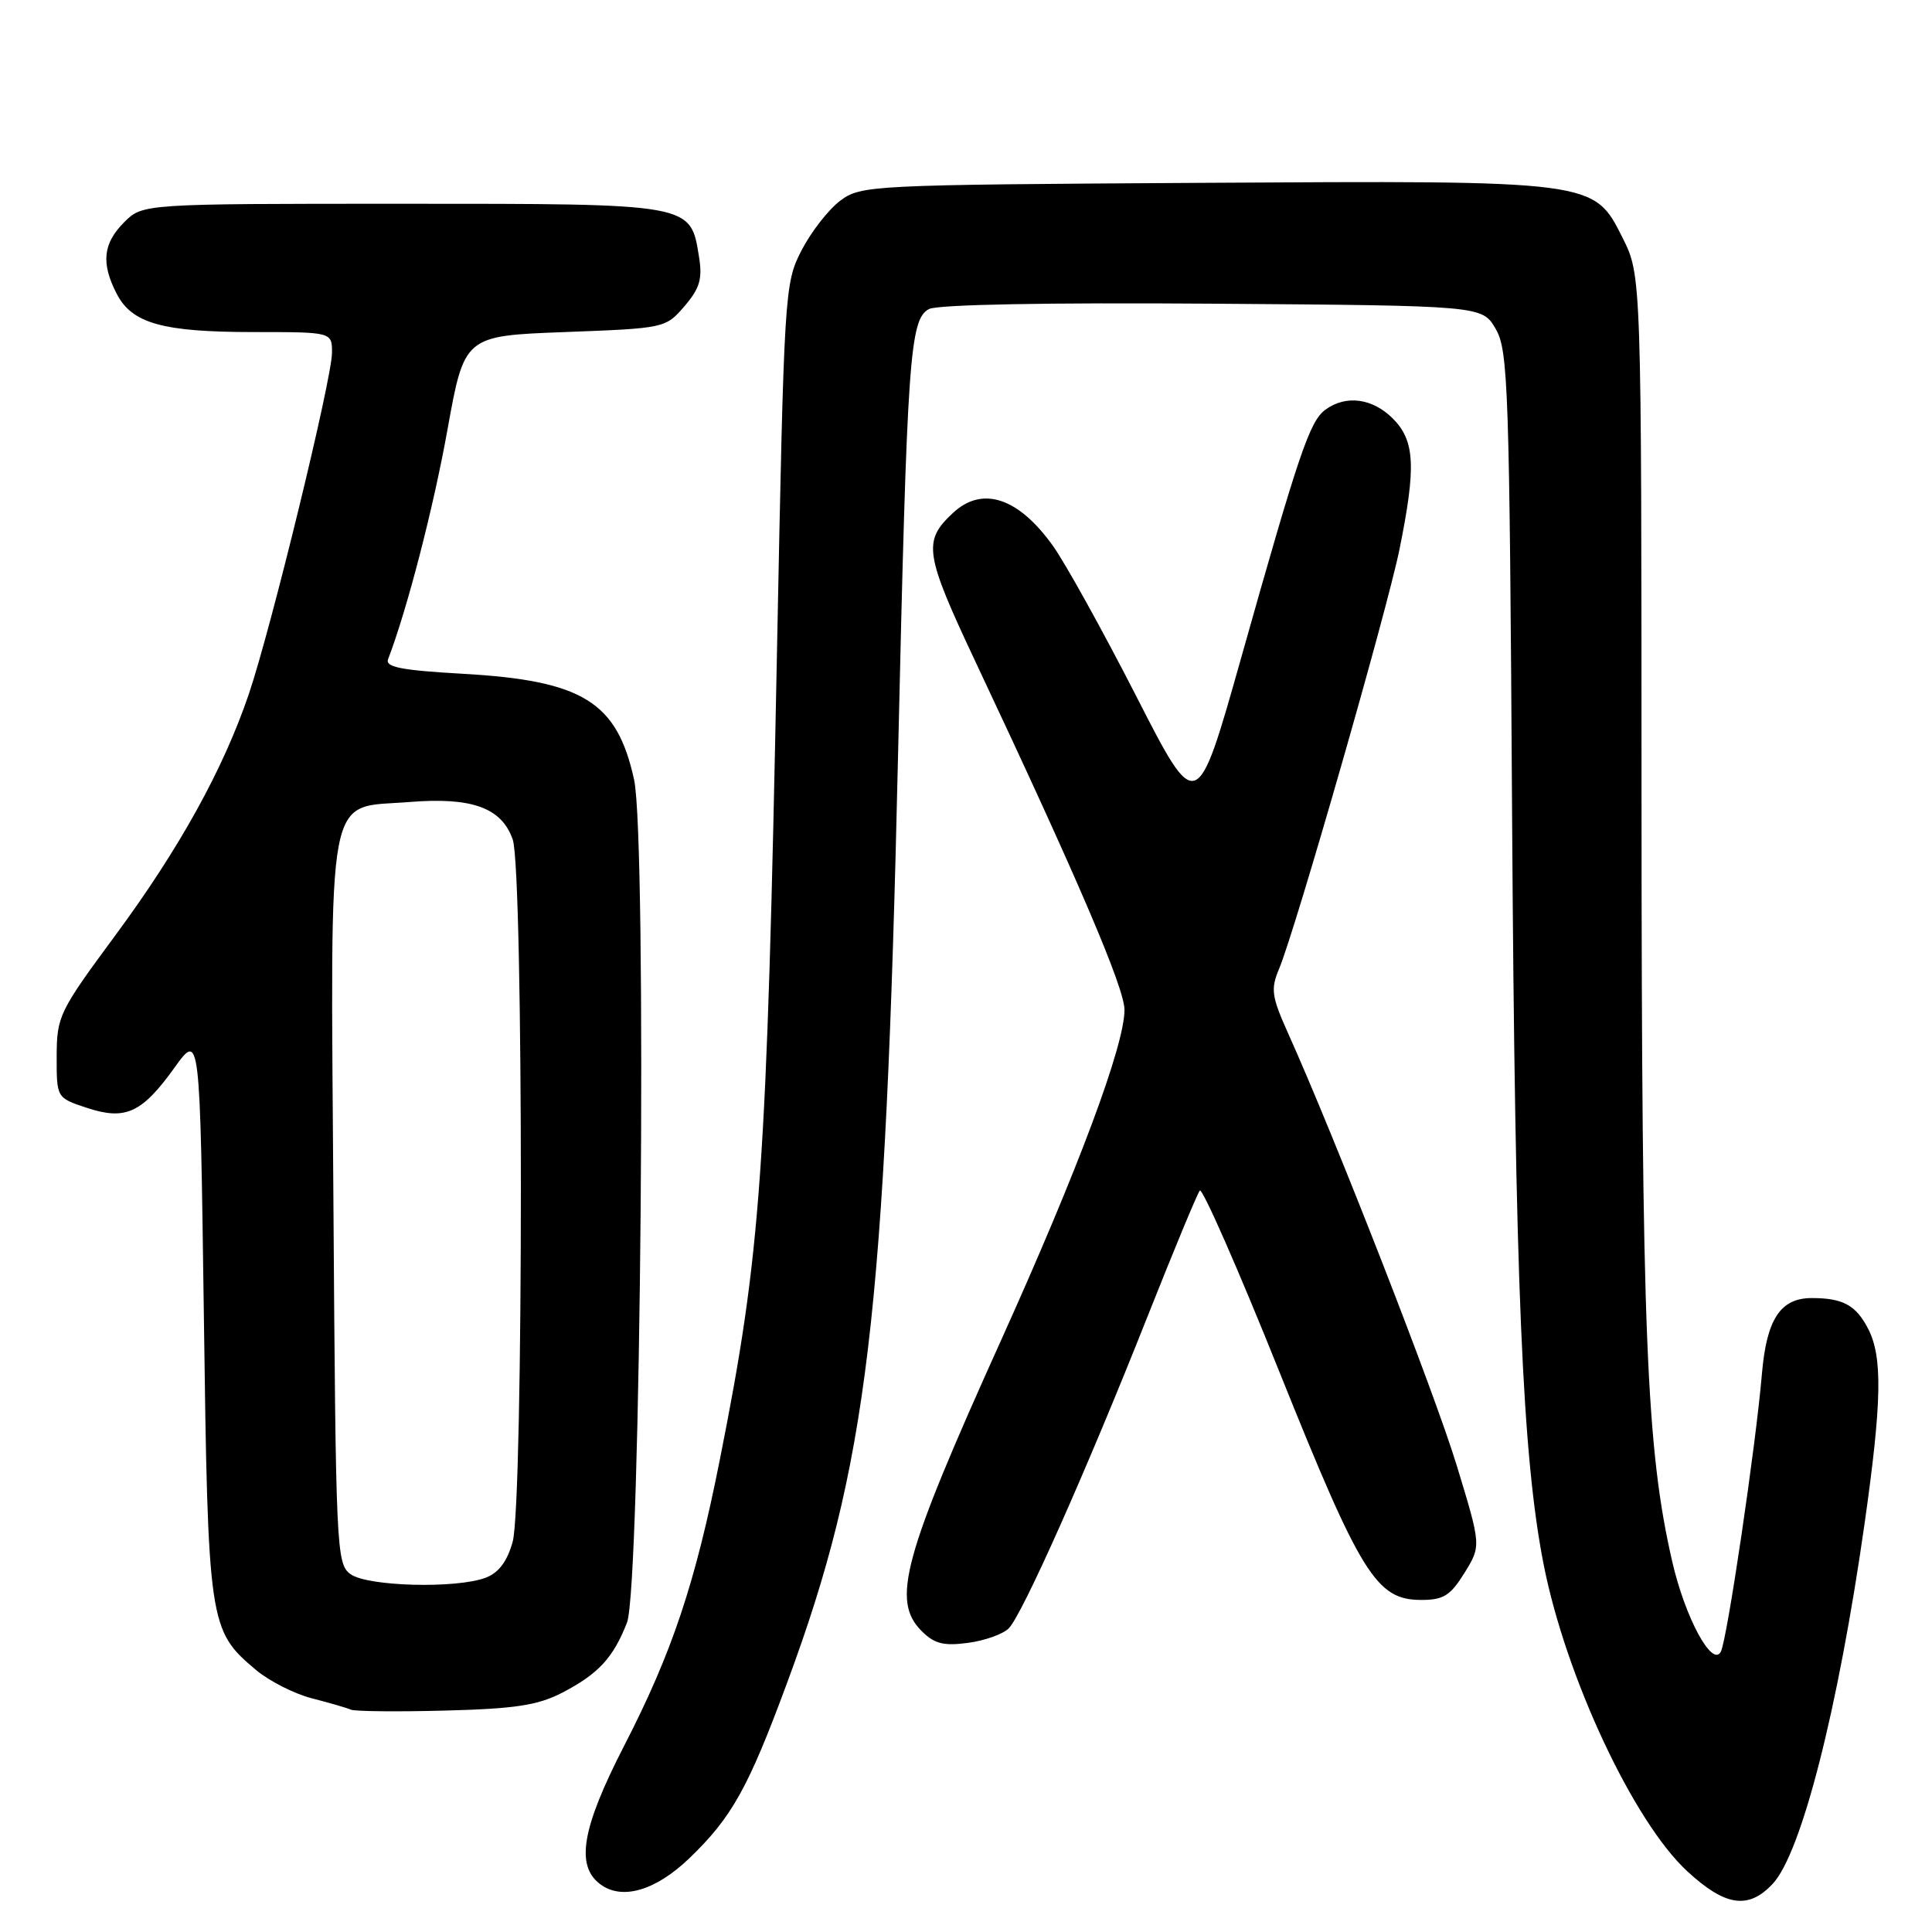 <?xml version="1.0" encoding="UTF-8" standalone="no"?>
<!DOCTYPE svg PUBLIC "-//W3C//DTD SVG 1.1//EN" "http://www.w3.org/Graphics/SVG/1.1/DTD/svg11.dtd" >
<svg xmlns="http://www.w3.org/2000/svg" xmlns:xlink="http://www.w3.org/1999/xlink" version="1.1" viewBox="0 0 256 256">
 <g >
 <path fill="currentColor"
d=" M 234.88 249.63 C 238.69 245.57 243.55 226.52 247.05 202.00 C 249.36 185.74 249.47 179.82 247.54 176.07 C 245.92 172.94 244.20 172.00 240.07 172.00 C 235.91 172.00 234.08 174.79 233.46 182.08 C 232.65 191.61 228.85 217.29 228.02 218.86 C 226.88 221.00 223.28 214.33 221.58 206.92 C 218.14 191.97 217.53 176.74 217.51 106.00 C 217.50 36.50 217.50 36.50 215.00 31.51 C 211.17 23.88 211.42 23.91 158.82 24.23 C 115.19 24.49 114.08 24.55 111.33 26.60 C 109.78 27.76 107.48 30.72 106.21 33.17 C 103.95 37.57 103.90 38.43 102.96 86.07 C 101.60 155.35 100.86 165.87 95.38 193.42 C 92.12 209.84 89.05 219.00 82.68 231.37 C 77.09 242.25 76.24 247.22 79.55 249.68 C 82.44 251.82 86.87 250.52 91.34 246.23 C 96.98 240.80 99.13 236.95 104.29 223.00 C 114.98 194.12 117.31 174.65 119.01 99.50 C 120.20 47.22 120.54 42.31 123.10 40.95 C 124.21 40.35 138.90 40.08 160.65 40.24 C 196.39 40.50 196.39 40.50 198.18 43.57 C 199.85 46.42 200.01 51.20 200.36 108.07 C 200.75 170.11 201.72 193.02 204.55 207.35 C 207.50 222.27 216.47 241.42 223.59 247.97 C 228.61 252.60 231.67 253.05 234.88 249.63 Z  M 74.50 224.29 C 79.29 221.80 81.26 219.67 83.08 215.00 C 84.92 210.29 85.75 111.24 84.02 103.31 C 81.76 92.99 77.23 90.18 61.33 89.28 C 53.22 88.82 51.02 88.40 51.42 87.36 C 53.94 80.79 57.43 67.30 59.28 57.00 C 61.53 44.50 61.53 44.50 74.85 44.00 C 88.08 43.50 88.20 43.48 90.69 40.58 C 92.72 38.22 93.09 36.95 92.63 34.08 C 91.49 26.93 91.89 27.00 53.34 27.00 C 18.91 27.00 18.91 27.00 16.45 29.45 C 13.64 32.27 13.37 34.88 15.47 38.94 C 17.50 42.87 21.57 44.00 33.65 44.00 C 44.00 44.00 44.00 44.00 43.99 46.75 C 43.98 50.22 35.91 83.33 32.96 92.00 C 29.57 101.96 23.76 112.46 15.26 123.97 C 7.83 134.03 7.53 134.65 7.51 139.95 C 7.50 145.47 7.50 145.47 11.49 146.79 C 16.63 148.49 18.80 147.49 23.13 141.46 C 26.50 136.77 26.50 136.77 27.01 174.13 C 27.56 215.28 27.67 216.02 33.91 221.27 C 35.66 222.74 38.98 224.43 41.30 225.03 C 43.61 225.62 45.95 226.30 46.50 226.54 C 47.05 226.77 52.67 226.83 59.00 226.66 C 68.28 226.42 71.27 225.96 74.50 224.29 Z  M 133.66 215.77 C 135.45 213.98 143.98 194.83 152.03 174.50 C 155.52 165.70 158.64 158.17 158.98 157.76 C 159.31 157.35 164.06 168.15 169.52 181.76 C 180.36 208.76 182.38 212.00 188.34 212.00 C 191.27 212.00 192.19 211.42 194.05 208.42 C 196.27 204.83 196.27 204.83 193.02 194.17 C 190.07 184.50 176.93 150.81 170.70 136.96 C 168.49 132.04 168.35 131.07 169.48 128.39 C 171.64 123.25 183.78 80.94 185.44 72.79 C 187.66 61.82 187.49 58.40 184.55 55.45 C 181.85 52.76 178.34 52.30 175.63 54.28 C 173.54 55.81 172.11 60.02 164.44 87.24 C 158.59 107.97 158.59 107.97 150.55 92.23 C 146.12 83.57 141.15 74.60 139.50 72.30 C 134.92 65.91 130.15 64.35 126.27 67.97 C 122.25 71.71 122.50 73.33 129.30 87.78 C 142.85 116.54 149.00 130.91 149.00 133.81 C 149.00 138.54 142.86 154.97 132.63 177.63 C 119.65 206.38 118.09 212.09 122.12 216.12 C 123.81 217.81 125.03 218.12 128.25 217.69 C 130.47 217.40 132.90 216.53 133.66 215.77 Z  M 46.44 208.58 C 44.57 207.22 44.49 205.33 44.18 159.28 C 43.81 103.24 43.06 107.17 54.26 106.27 C 62.54 105.60 66.47 107.03 67.94 111.24 C 69.38 115.39 69.38 199.09 67.93 204.30 C 67.21 206.89 66.08 208.40 64.37 209.05 C 60.48 210.53 48.69 210.22 46.44 208.58 Z "/>
</g>
</svg>